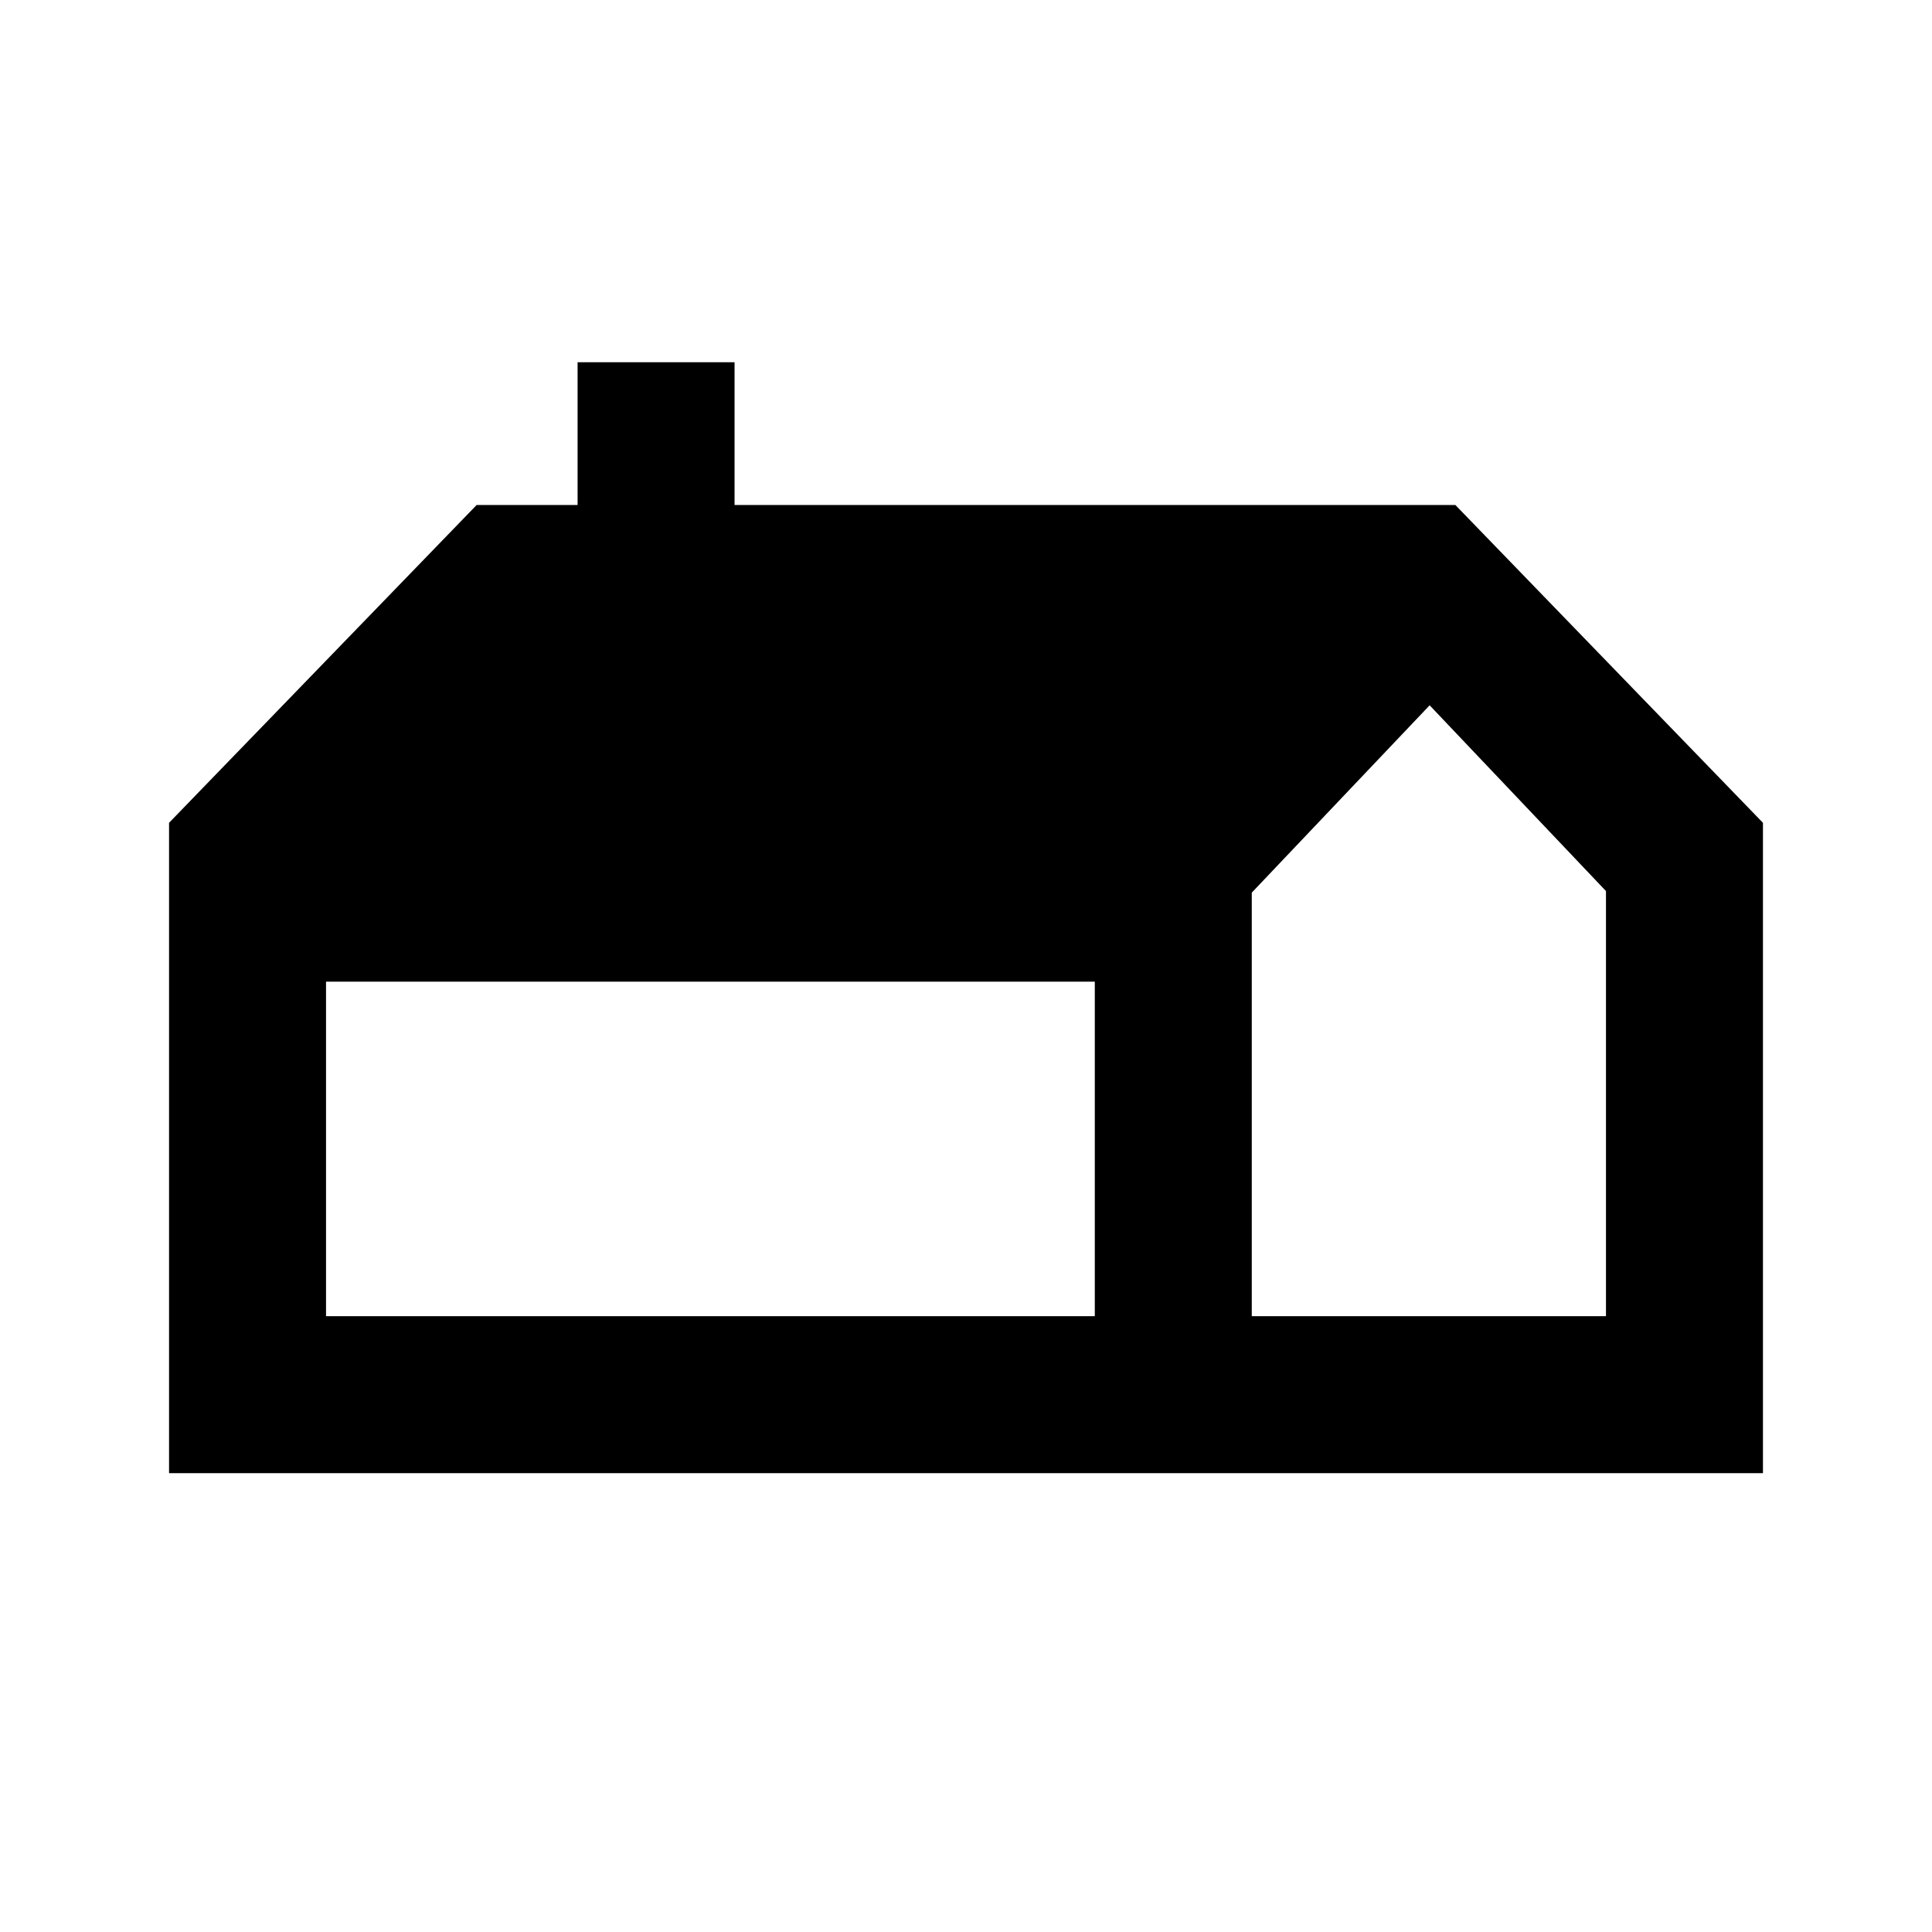 <svg xmlns="http://www.w3.org/2000/svg" height="20" viewBox="0 -960 960 960" width="20"><path d="M84-228v-323.15l152.85-157.93H287V-780h78v70.92h358.15L876-551.15V-228H84Zm538-78h176v-211.23l-87.62-92.31L622-516.46V-306Zm-460 0h382v-166.23H162V-306Z"/></svg>